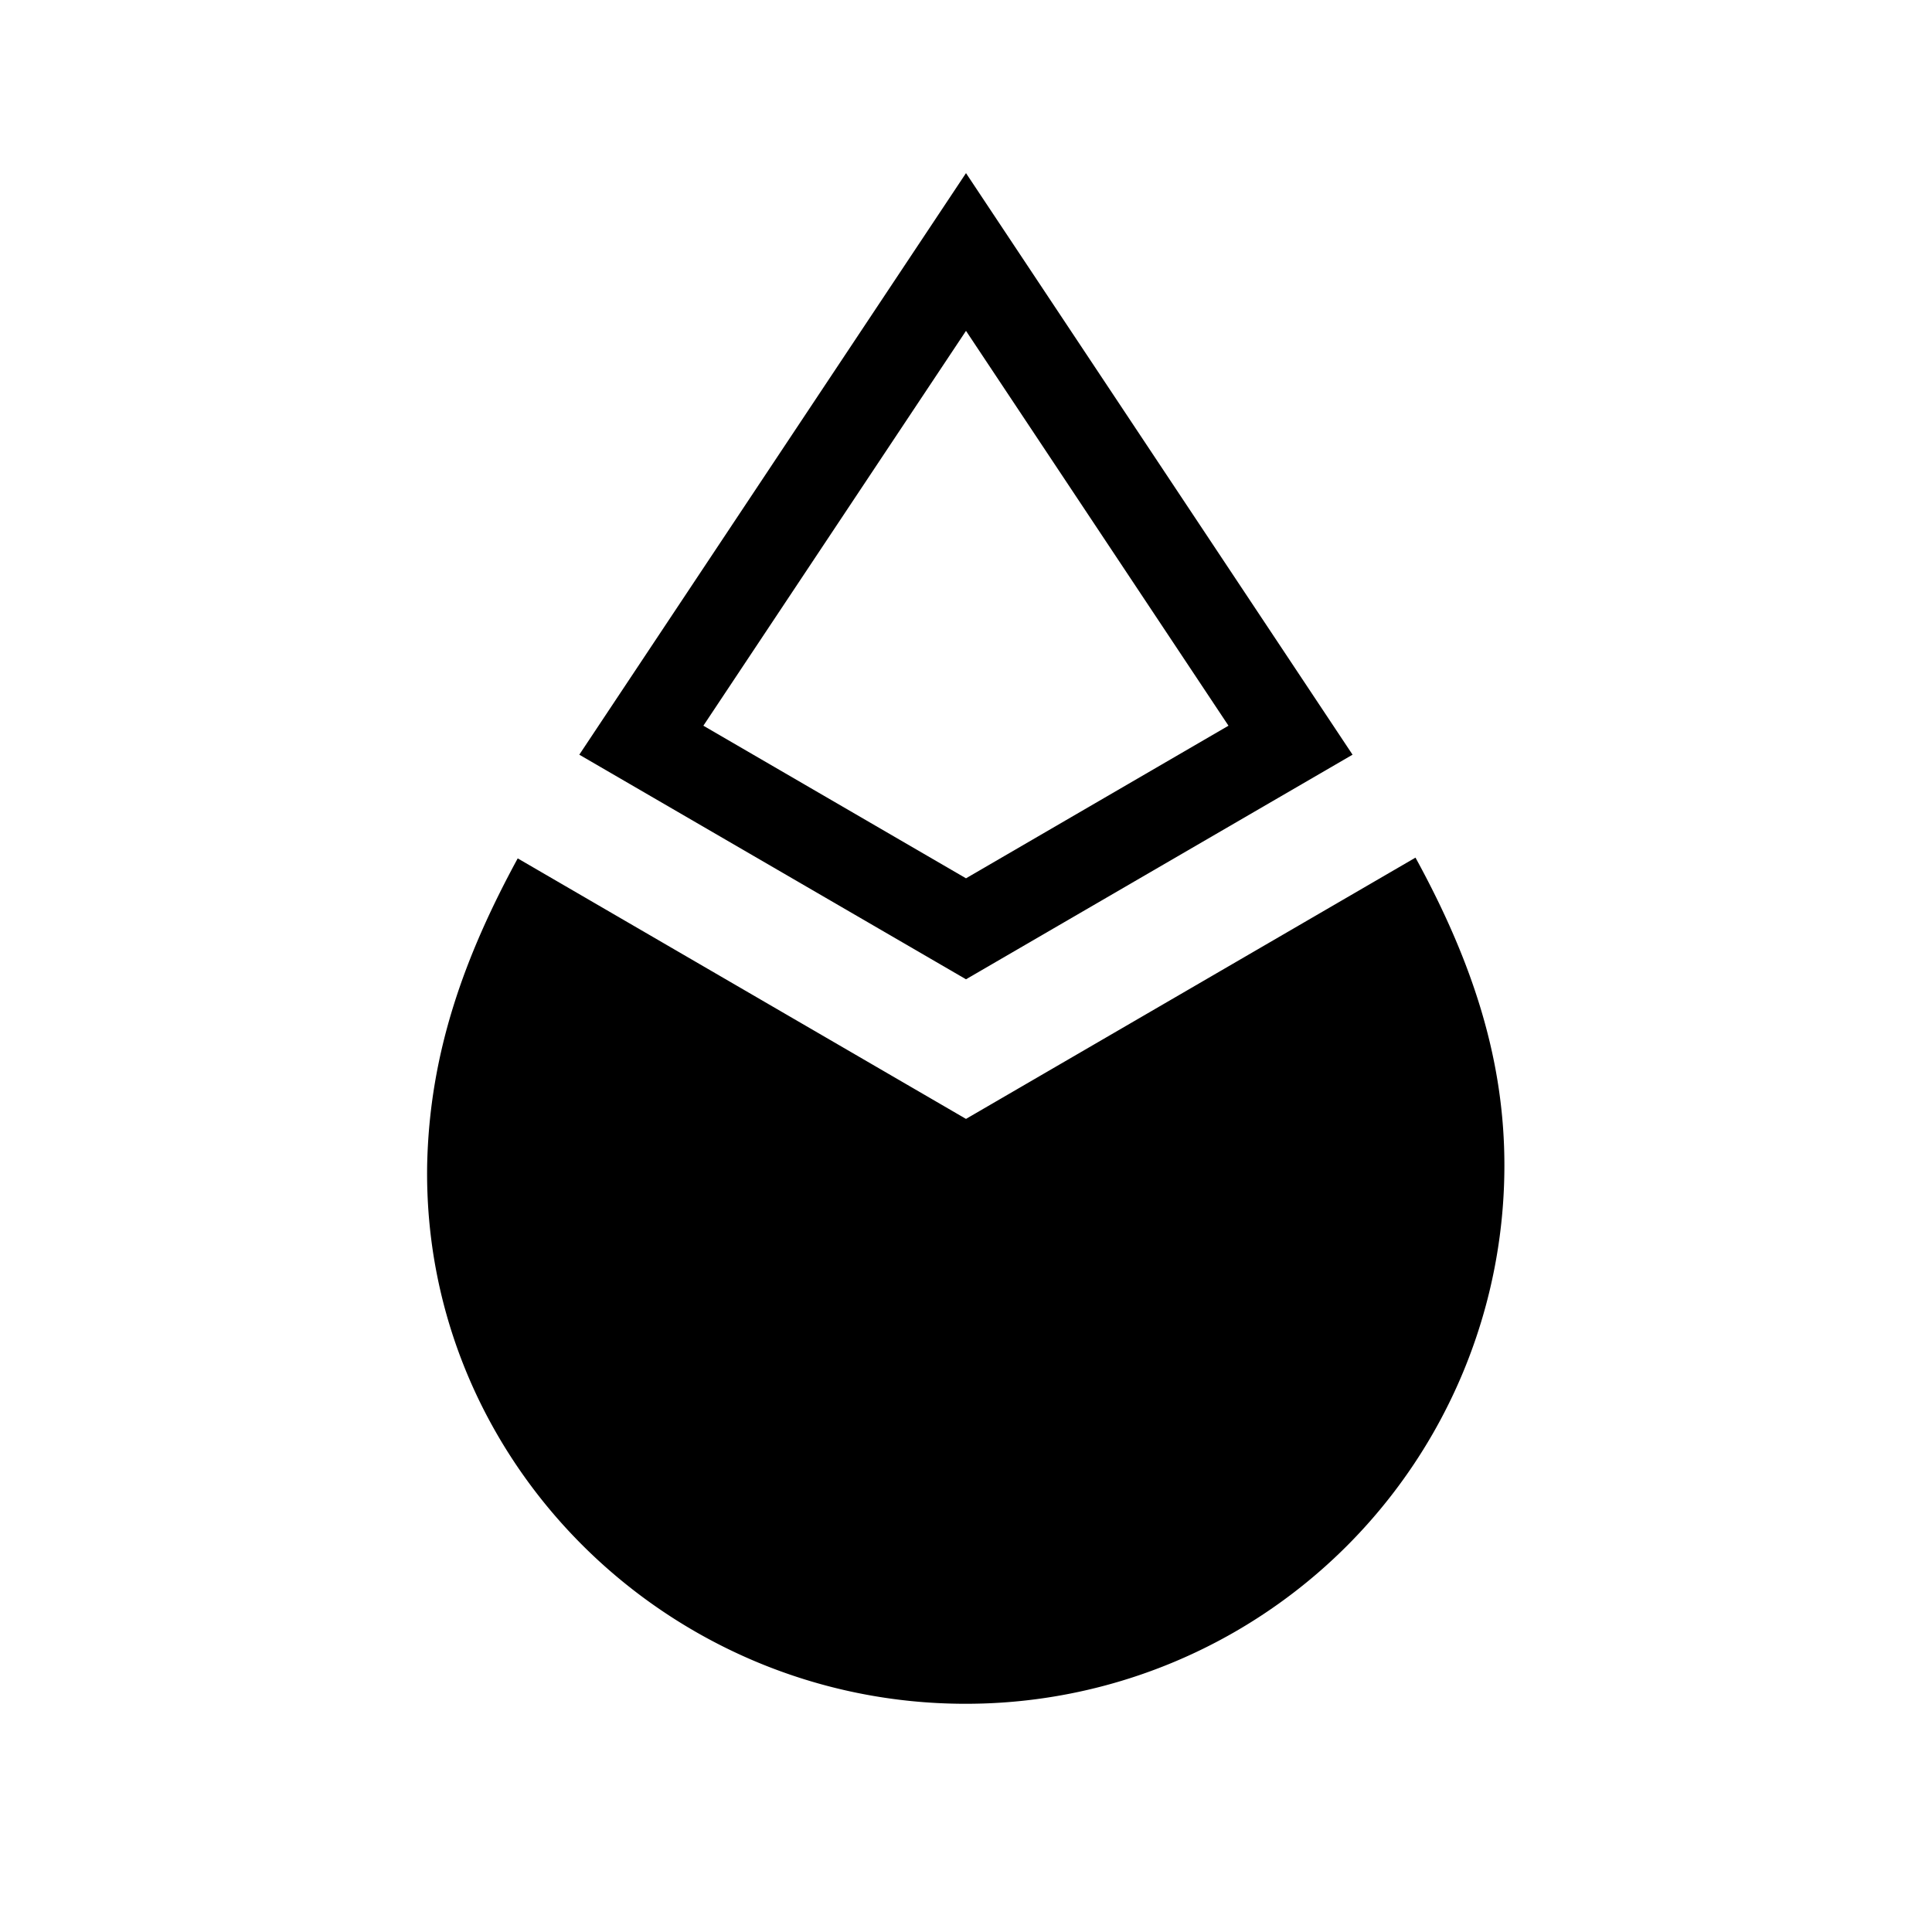 <svg xmlns="http://www.w3.org/2000/svg" data-name="Layer 1" viewBox="0 0 128 128"><path d="M64 74.13 34.3 56.87c-3.54 6.51-5.85 12.9-6 20.34-.3 19.7 16 35.67 35.67 35.67a35.67 35.67 0 0 0 35.7-35.67c0-6.76-1.94-13.18-5.89-20.39Z"/><path d="m64 21.92 17.39 26.16L64 58.19 46.6 48.08 64 21.92m0-10.45L38.38 50 64 64.88 89.61 50 64 11.47Z"/></svg>